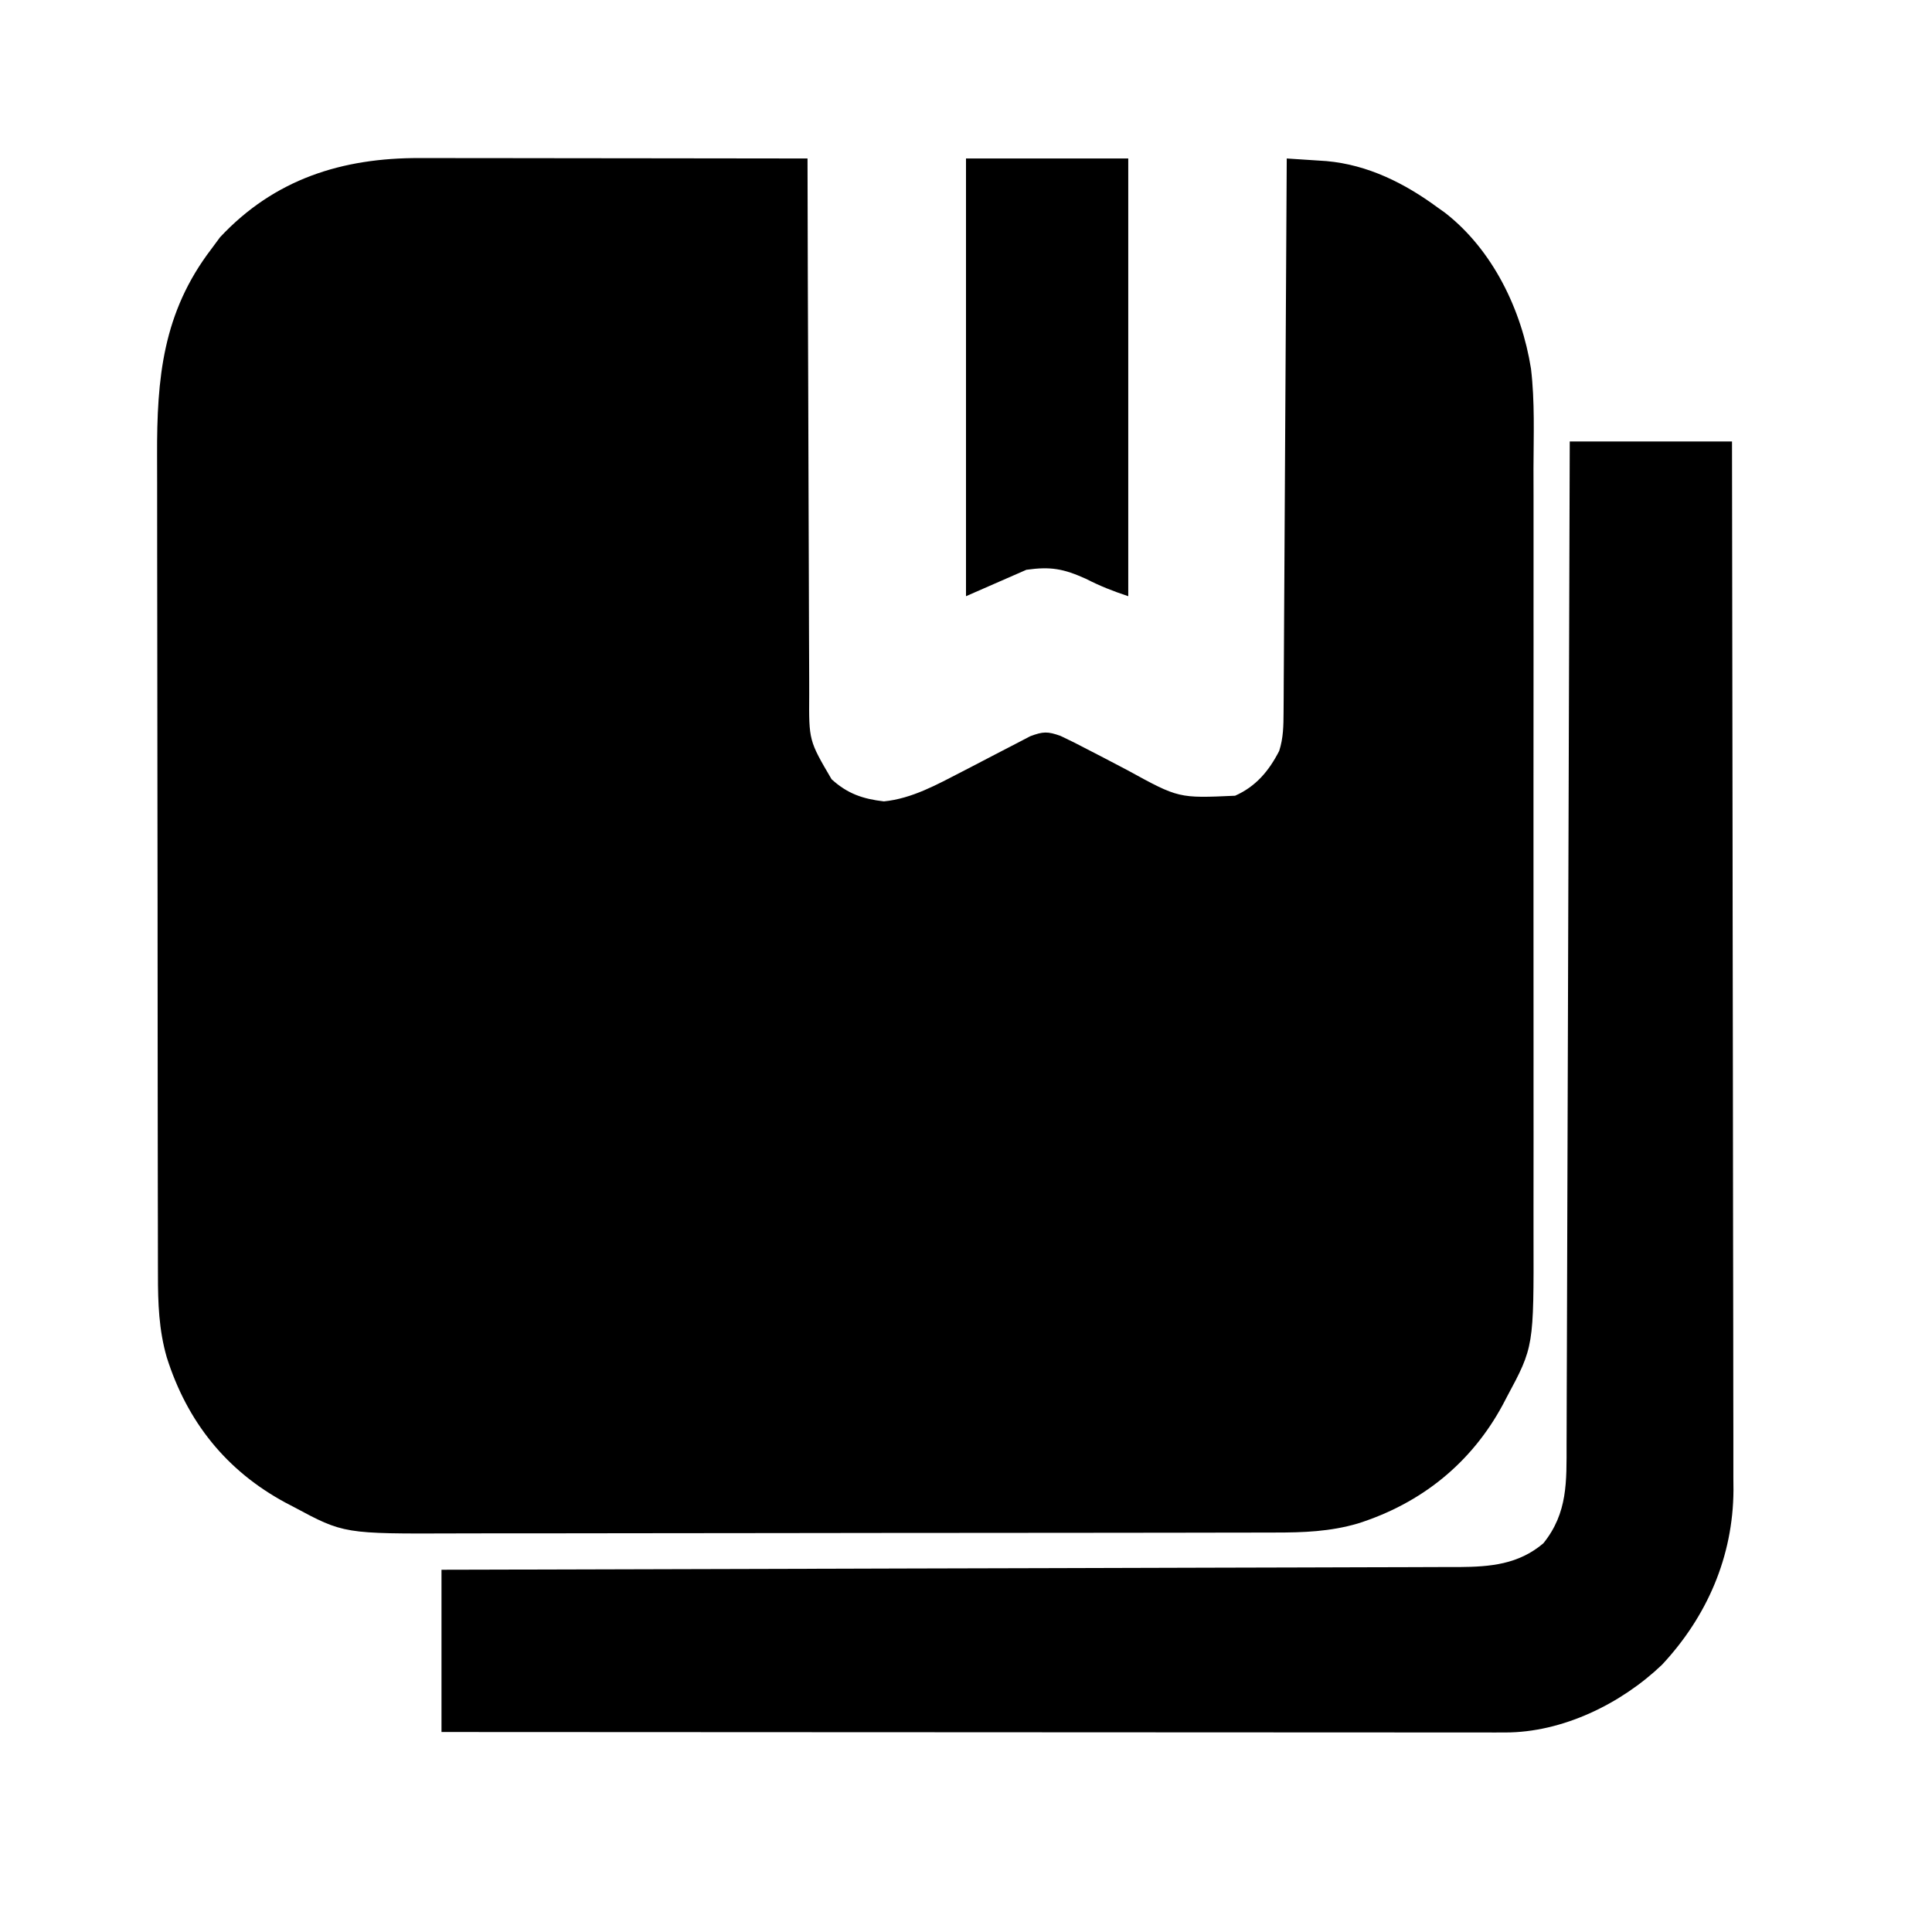 <?xml version="1.0" encoding="UTF-8"?>
<svg version="1.1" xmlns="http://www.w3.org/2000/svg" width="512" height="512">
<path d="M0 0 C1.113 -0 2.226 -0 3.373 -0 C7.036 0 10.699 0.008 14.362 0.016 C16.907 0.018 19.453 0.019 21.999 0.02 C28.006 0.024 34.012 0.031 40.018 0.042 C46.86 0.053 53.701 0.058 60.543 0.063 C74.609 0.074 88.675 0.091 102.74 0.114 C102.742 0.905 102.743 1.696 102.745 2.512 C102.782 21.784 102.841 41.056 102.924 60.327 C102.964 69.647 102.997 78.967 103.011 88.287 C103.024 96.412 103.051 104.536 103.095 112.661 C103.118 116.961 103.133 121.262 103.132 125.562 C103.132 129.614 103.15 133.665 103.182 137.716 C103.19 139.2 103.192 140.683 103.186 142.167 C103.102 154.357 103.102 154.357 109.117 164.62 C113.328 168.465 117.429 169.847 122.99 170.489 C130.452 169.742 137.069 166.025 143.666 162.625 C144.267 162.316 144.868 162.006 145.488 161.687 C147.98 160.4 150.469 159.109 152.95 157.8 C154.786 156.833 156.632 155.884 158.479 154.938 C159.562 154.371 160.645 153.805 161.761 153.222 C165.172 151.953 166.347 151.919 169.74 153.114 C172.166 154.249 174.516 155.421 176.877 156.676 C178.273 157.398 179.67 158.119 181.067 158.84 C183.244 159.972 185.419 161.109 187.589 162.257 C201.102 169.669 201.102 169.669 216.053 168.989 C221.564 166.544 225.022 162.415 227.74 157.114 C228.853 153.671 228.878 150.428 228.899 146.824 C228.908 145.531 228.918 144.238 228.928 142.906 C228.934 141.476 228.94 140.045 228.946 138.615 C228.955 137.107 228.965 135.599 228.976 134.091 C229.003 129.998 229.024 125.905 229.044 121.813 C229.066 117.535 229.093 113.258 229.12 108.98 C229.17 100.881 229.215 92.781 229.258 84.682 C229.307 75.461 229.362 66.24 229.418 57.018 C229.531 38.05 229.638 19.082 229.74 0.114 C231.985 0.257 234.23 0.404 236.474 0.554 C237.724 0.636 238.974 0.718 240.262 0.802 C251.225 1.783 260.974 6.648 269.74 13.114 C270.372 13.562 271.004 14.011 271.655 14.473 C284.344 24.323 292.003 40.247 294.47 55.839 C295.508 64.568 295.154 73.473 295.129 82.246 C295.133 84.669 295.138 87.092 295.145 89.514 C295.157 95.382 295.155 101.249 295.146 107.117 C295.14 111.891 295.139 116.664 295.142 121.438 C295.142 122.12 295.143 122.803 295.143 123.506 C295.144 124.892 295.145 126.279 295.146 127.666 C295.155 140.634 295.145 153.602 295.129 166.57 C295.115 177.67 295.118 188.77 295.132 199.869 C295.148 212.795 295.154 225.72 295.145 238.645 C295.144 240.027 295.143 241.408 295.142 242.789 C295.141 243.469 295.141 244.148 295.141 244.848 C295.138 249.61 295.142 254.371 295.149 259.133 C295.159 265.555 295.152 271.977 295.135 278.399 C295.131 280.747 295.132 283.096 295.138 285.444 C295.214 315.03 295.214 315.03 288.053 328.364 C287.703 329.033 287.352 329.702 286.991 330.391 C278.634 345.892 265.353 356.542 248.553 361.864 C241.243 364.005 234.137 364.261 226.578 364.254 C225.569 364.257 224.56 364.26 223.521 364.263 C220.148 364.272 216.775 364.273 213.402 364.275 C210.981 364.279 208.559 364.284 206.137 364.29 C199.563 364.303 192.988 364.309 186.413 364.314 C182.302 364.316 178.191 364.321 174.08 364.325 C162.682 364.337 151.284 364.348 139.885 364.351 C139.157 364.351 138.428 364.352 137.677 364.352 C136.582 364.352 136.582 364.352 135.464 364.352 C133.984 364.353 132.504 364.353 131.024 364.354 C130.29 364.354 129.556 364.354 128.8 364.354 C116.918 364.358 105.036 364.376 93.154 364.399 C80.934 364.423 68.713 364.435 56.493 364.436 C49.641 364.437 42.788 364.443 35.935 364.461 C29.485 364.478 23.034 364.48 16.583 364.471 C14.224 364.47 11.864 364.475 9.504 364.485 C-20.145 364.602 -20.145 364.602 -33.51 357.426 C-34.178 357.077 -34.846 356.728 -35.535 356.369 C-51.28 347.899 -61.688 334.858 -67.072 317.801 C-69.163 310.54 -69.407 303.452 -69.4 295.951 C-69.403 294.942 -69.406 293.933 -69.409 292.894 C-69.418 289.521 -69.419 286.148 -69.421 282.775 C-69.425 280.354 -69.43 277.932 -69.436 275.51 C-69.449 268.936 -69.455 262.361 -69.46 255.786 C-69.462 251.675 -69.467 247.564 -69.471 243.453 C-69.483 232.055 -69.494 220.657 -69.497 209.258 C-69.497 208.53 -69.498 207.801 -69.498 207.05 C-69.498 206.32 -69.498 205.589 -69.498 204.837 C-69.499 203.357 -69.499 201.877 -69.5 200.397 C-69.5 199.663 -69.5 198.929 -69.5 198.173 C-69.504 186.291 -69.522 174.409 -69.545 162.527 C-69.569 150.307 -69.581 138.087 -69.582 125.866 C-69.583 119.014 -69.589 112.161 -69.607 105.308 C-69.624 98.858 -69.626 92.407 -69.617 85.957 C-69.616 83.597 -69.621 81.237 -69.631 78.877 C-69.712 58.295 -68.119 40.966 -55.26 24.114 C-54.496 23.082 -53.733 22.051 -52.947 20.989 C-38.512 5.546 -20.554 -0.071 0 0 Z " fill="#000000" transform="translate(111.26,41.886)"/>
<path d="M0 0 C14.19 0 28.38 0 43 0 C43.068 36.358 43.122 72.716 43.153 109.074 C43.157 113.369 43.161 117.665 43.165 121.96 C43.166 122.816 43.166 123.671 43.167 124.552 C43.18 138.385 43.204 152.219 43.231 166.052 C43.26 180.254 43.276 194.456 43.282 208.658 C43.286 217.417 43.299 226.175 43.324 234.933 C43.34 240.945 43.344 246.957 43.341 252.969 C43.339 256.433 43.341 259.898 43.358 263.363 C43.373 267.129 43.369 270.895 43.361 274.661 C43.37 275.743 43.378 276.825 43.387 277.939 C43.285 295.497 36.395 311.386 24.438 324.188 C13.583 334.547 -1.926 342.13 -17.097 342.123 C-18.612 342.126 -18.612 342.126 -20.157 342.129 C-21.81 342.125 -21.81 342.125 -23.497 342.12 C-24.673 342.121 -25.849 342.122 -27.061 342.123 C-30.322 342.124 -33.583 342.121 -36.844 342.116 C-40.362 342.112 -43.88 342.113 -47.398 342.114 C-53.492 342.114 -59.586 342.111 -65.68 342.106 C-74.491 342.098 -83.301 342.095 -92.112 342.094 C-106.407 342.092 -120.702 342.085 -134.997 342.075 C-148.883 342.066 -162.769 342.059 -176.655 342.055 C-177.511 342.055 -178.367 342.054 -179.249 342.054 C-183.543 342.053 -187.837 342.052 -192.131 342.05 C-227.754 342.04 -263.377 342.022 -299 342 C-299 327.81 -299 313.62 -299 299 C-295.535 298.992 -292.07 298.984 -288.5 298.975 C-256.721 298.9 -224.941 298.816 -193.162 298.72 C-188.996 298.707 -184.831 298.695 -180.665 298.683 C-179.836 298.68 -179.006 298.678 -178.152 298.675 C-164.726 298.635 -151.301 298.603 -137.875 298.573 C-124.098 298.541 -110.321 298.503 -96.544 298.457 C-88.044 298.429 -79.543 298.407 -71.043 298.393 C-65.213 298.382 -59.383 298.364 -53.553 298.341 C-50.19 298.327 -46.827 298.318 -43.464 298.316 C-39.815 298.312 -36.165 298.297 -32.516 298.278 C-31.458 298.28 -30.399 298.282 -29.309 298.284 C-20.995 298.221 -13.605 297.578 -7 292 C-0.489 283.923 -0.851 275.601 -0.842 265.642 C-0.834 263.937 -0.834 263.937 -0.827 262.196 C-0.811 258.39 -0.803 254.584 -0.795 250.778 C-0.786 248.048 -0.775 245.317 -0.765 242.587 C-0.743 236.712 -0.725 230.836 -0.709 224.961 C-0.686 216.466 -0.658 207.97 -0.629 199.475 C-0.581 185.692 -0.538 171.908 -0.497 158.125 C-0.458 144.737 -0.417 131.35 -0.372 117.963 C-0.368 116.724 -0.368 116.724 -0.364 115.461 C-0.35 111.319 -0.337 107.178 -0.323 103.036 C-0.209 68.691 -0.102 34.345 0 0 Z " fill="#000000" transform="translate(416,117)"/>
<path d="M0 0 C14.19 0 28.38 0 43 0 C43 38.28 43 76.56 43 116 C38.839 114.613 35.562 113.327 31.75 111.375 C25.85 108.73 22.483 108.085 16 109 C10.72 111.31 5.44 113.62 0 116 C0 77.72 0 39.44 0 0 Z " fill="#000000" transform="translate(256,42)"/>
</svg>
